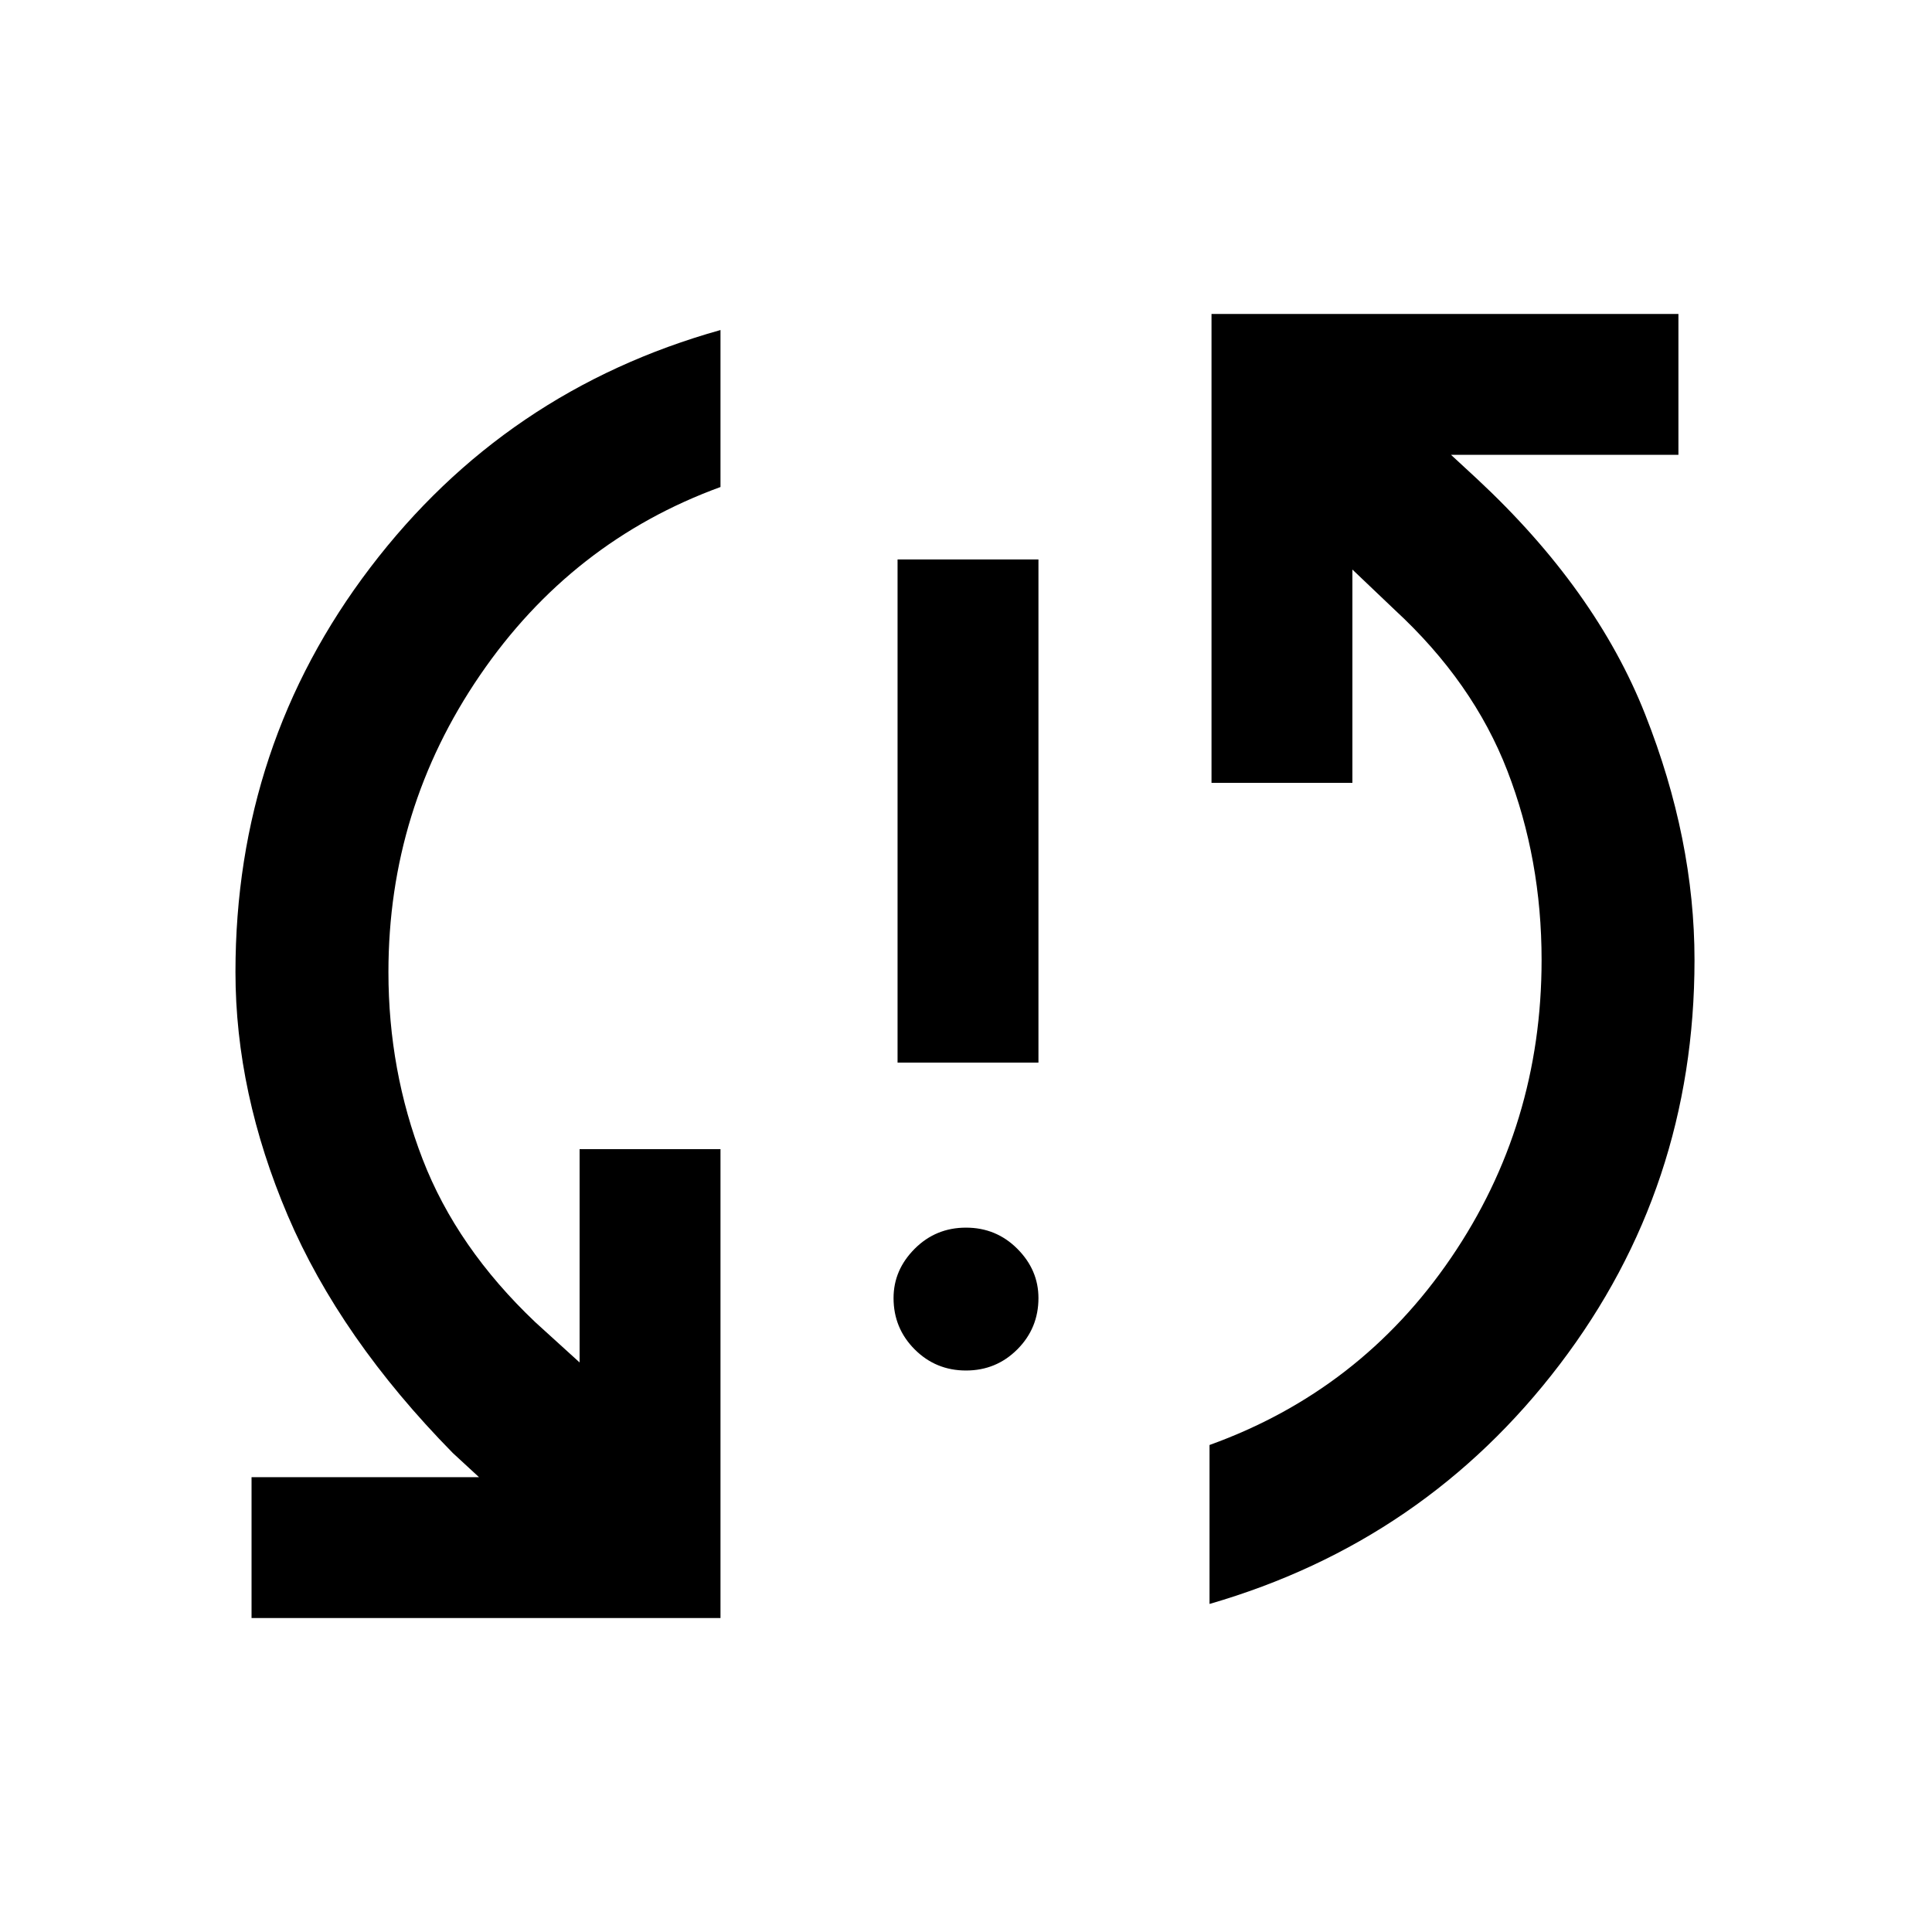 <svg xmlns="http://www.w3.org/2000/svg" height="40" width="40"><path d="M18.583 22V11.583H21.5V22ZM20 28.375q-.625 0-1.062-.437-.438-.438-.438-1.063 0-.583.438-1.021.437-.437 1.062-.437t1.062.437q.438.438.438 1.021 0 .625-.438 1.063-.437.437-1.062.437ZM25.083 6.5h9.667v2.917h-4.708l.541.5q2.459 2.291 3.479 4.875 1.021 2.583 1.021 5.083 0 4.708-2.791 8.375-2.792 3.667-7.25 4.958v-3.291q3.125-1.125 5-3.875t1.875-6.167q0-2.083-.709-3.917-.708-1.833-2.333-3.333L28 11.792v4.416h-2.917Zm-10.166 27H5.208v-2.917h4.709l-.542-.5q-2.333-2.375-3.417-4.916-1.083-2.542-1.083-5.042 0-4.708 2.792-8.375 2.791-3.667 7.25-4.917v3.25q-3.084 1.125-4.979 3.896-1.896 2.771-1.896 6.146 0 2.042.708 3.875.708 1.833 2.333 3.375l.917.833v-4.416h2.917Z"/></svg>